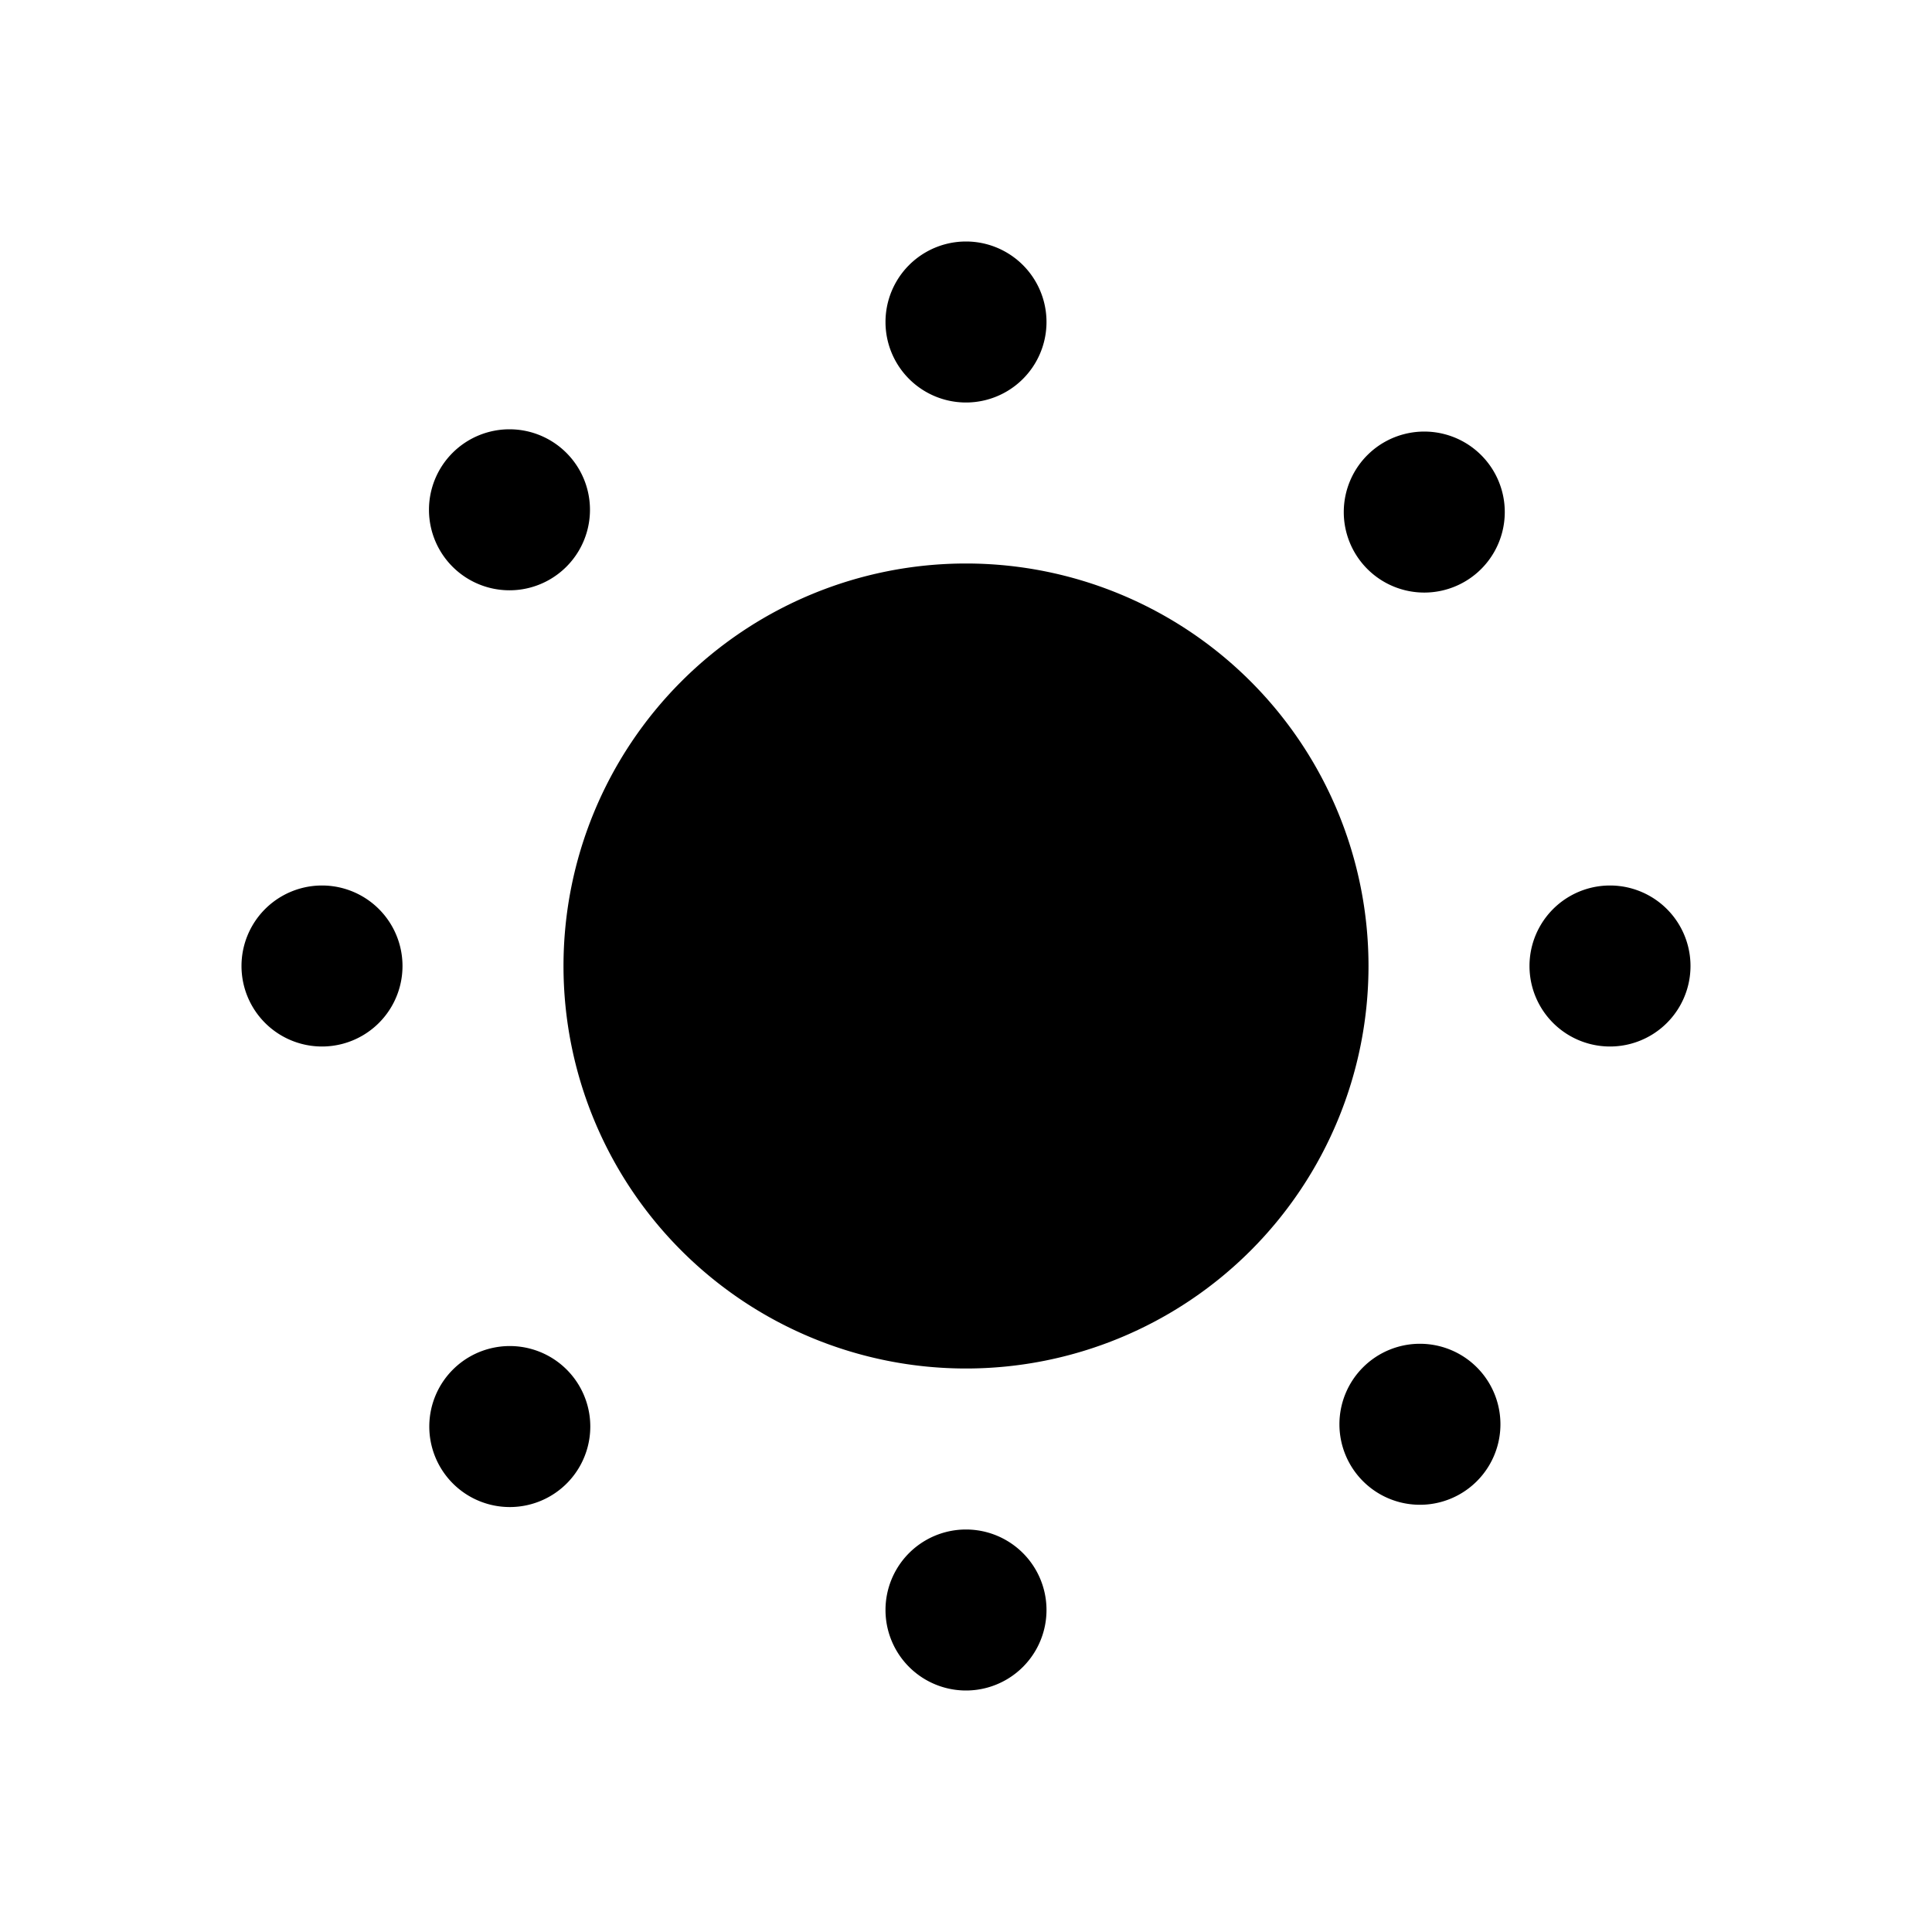 <svg xmlns="http://www.w3.org/2000/svg" width="24" height="24" fill="currentColor" viewBox="0 0 24 24">
  <path d="M17 12a5 5 0 1 1-10 0 5 5 0 0 1 10 0Zm-5-9a1 1 0 1 0 0 2 1 1 0 0 0 0-2Zm0 16a1 1 0 1 0 0 2 1 1 0 0 0 0-2Zm8-8a1 1 0 1 0 0 2 1 1 0 0 0 0-2ZM4 11a1 1 0 1 0 0 2 1 1 0 0 0 0-2Zm13-5.36a1 1 0 1 0 1.41 1.418A1 1 0 0 0 17 5.64ZM5.64 17a1 1 0 1 0 1.41 1.418A1 1 0 0 0 5.64 17Zm12.72 0a1 1 0 1 0-1.418 1.41A1 1 0 0 0 18.36 17ZM7.05 5.64a1 1 0 1 0-1.418 1.41A1 1 0 0 0 7.05 5.64Z"/>
</svg>

